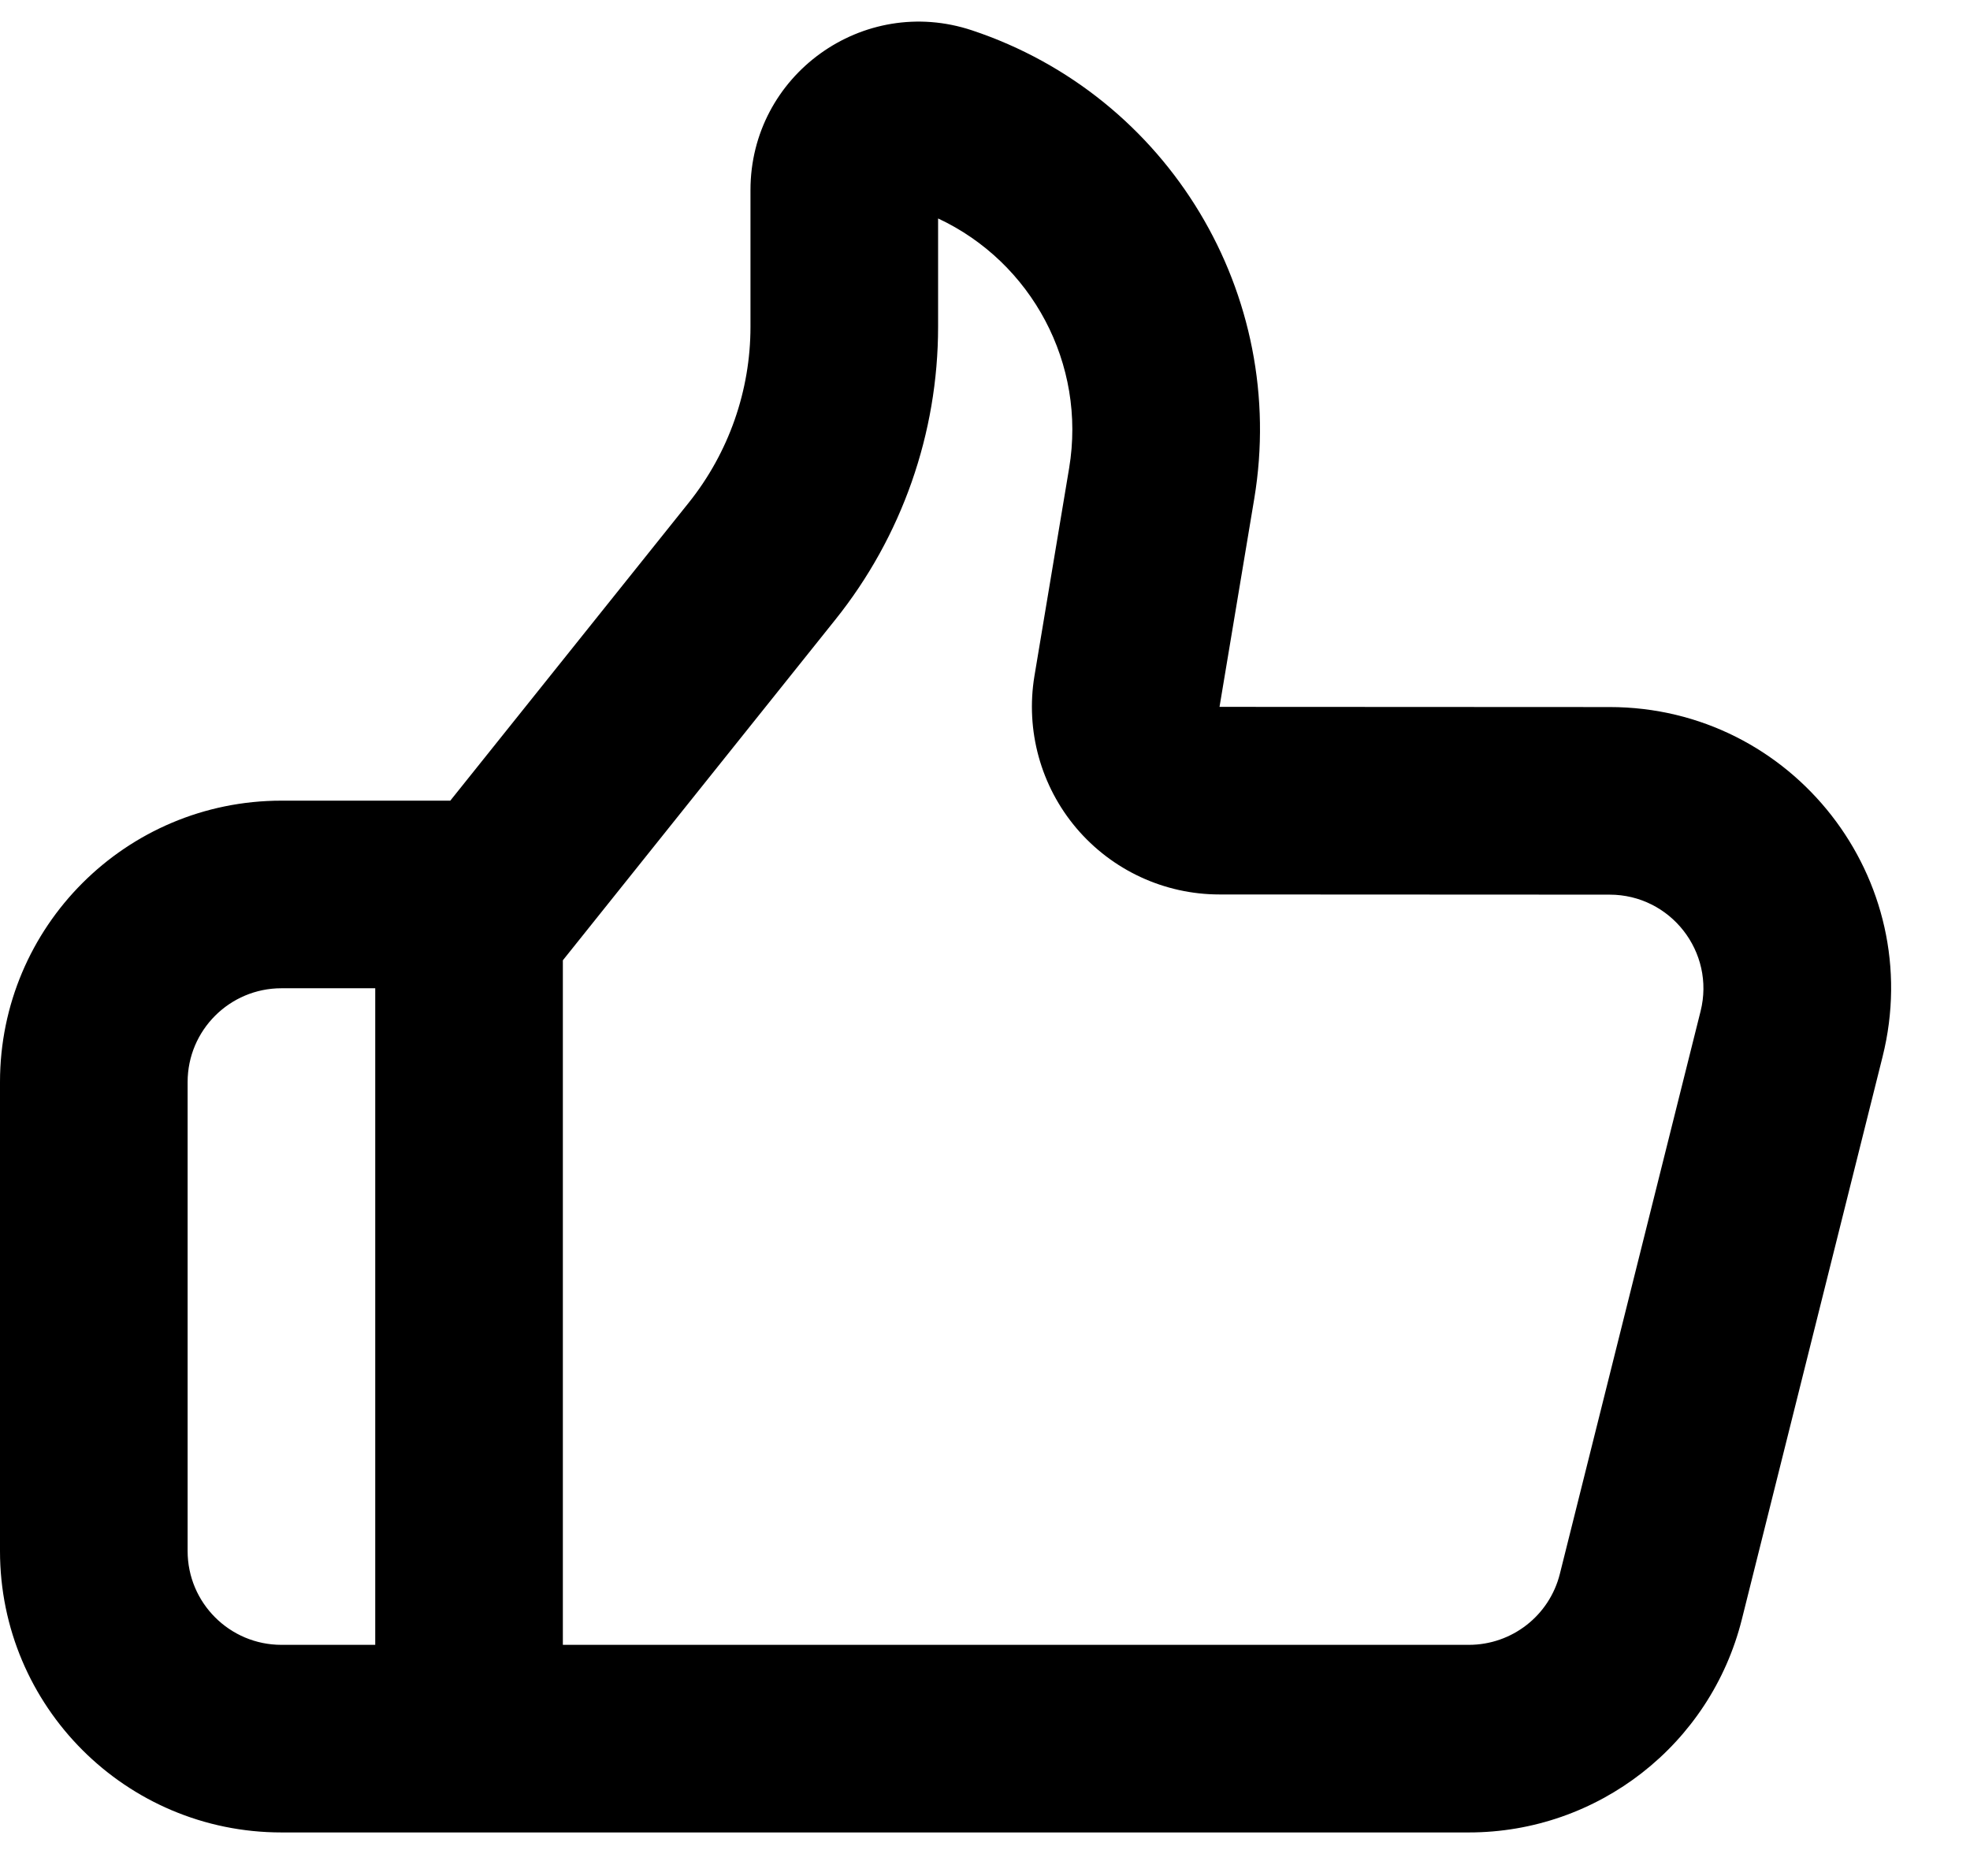 <svg width="21" height="20" viewBox="0 0 21 20" fill="none" xmlns="http://www.w3.org/2000/svg">
<path fill-rule="evenodd" clip-rule="evenodd" d="M11.027 7.207C10.931 7.787 11.094 8.38 11.474 8.829C11.854 9.277 12.411 9.536 12.999 9.536L17.158 9.538C17.809 9.538 18.286 10.15 18.128 10.781L16.628 16.779C16.517 17.224 16.117 17.536 15.658 17.536H6V10.238L8.904 6.607C9.614 5.721 10 4.619 10 3.484V2.329C10.998 2.796 11.582 3.879 11.397 4.99L11.027 7.207ZM4.8 8.536L7.343 5.358C7.768 4.826 8 4.165 8 3.484V2.026C8 0.801 9.2 -0.064 10.363 0.324C12.457 1.022 13.733 3.14 13.37 5.318L13 7.536L17.159 7.538C19.11 7.539 20.542 9.373 20.068 11.266L18.568 17.264C18.234 18.599 17.034 19.536 15.658 19.536H6H3C1.343 19.536 0 18.193 0 16.536V11.536C0 9.879 1.343 8.536 3 8.536H4.8ZM4 10.536H3C2.448 10.536 2 10.984 2 11.536V16.536C2 17.088 2.448 17.536 3 17.536H4V10.536Z" fill="black"/>
</svg>
